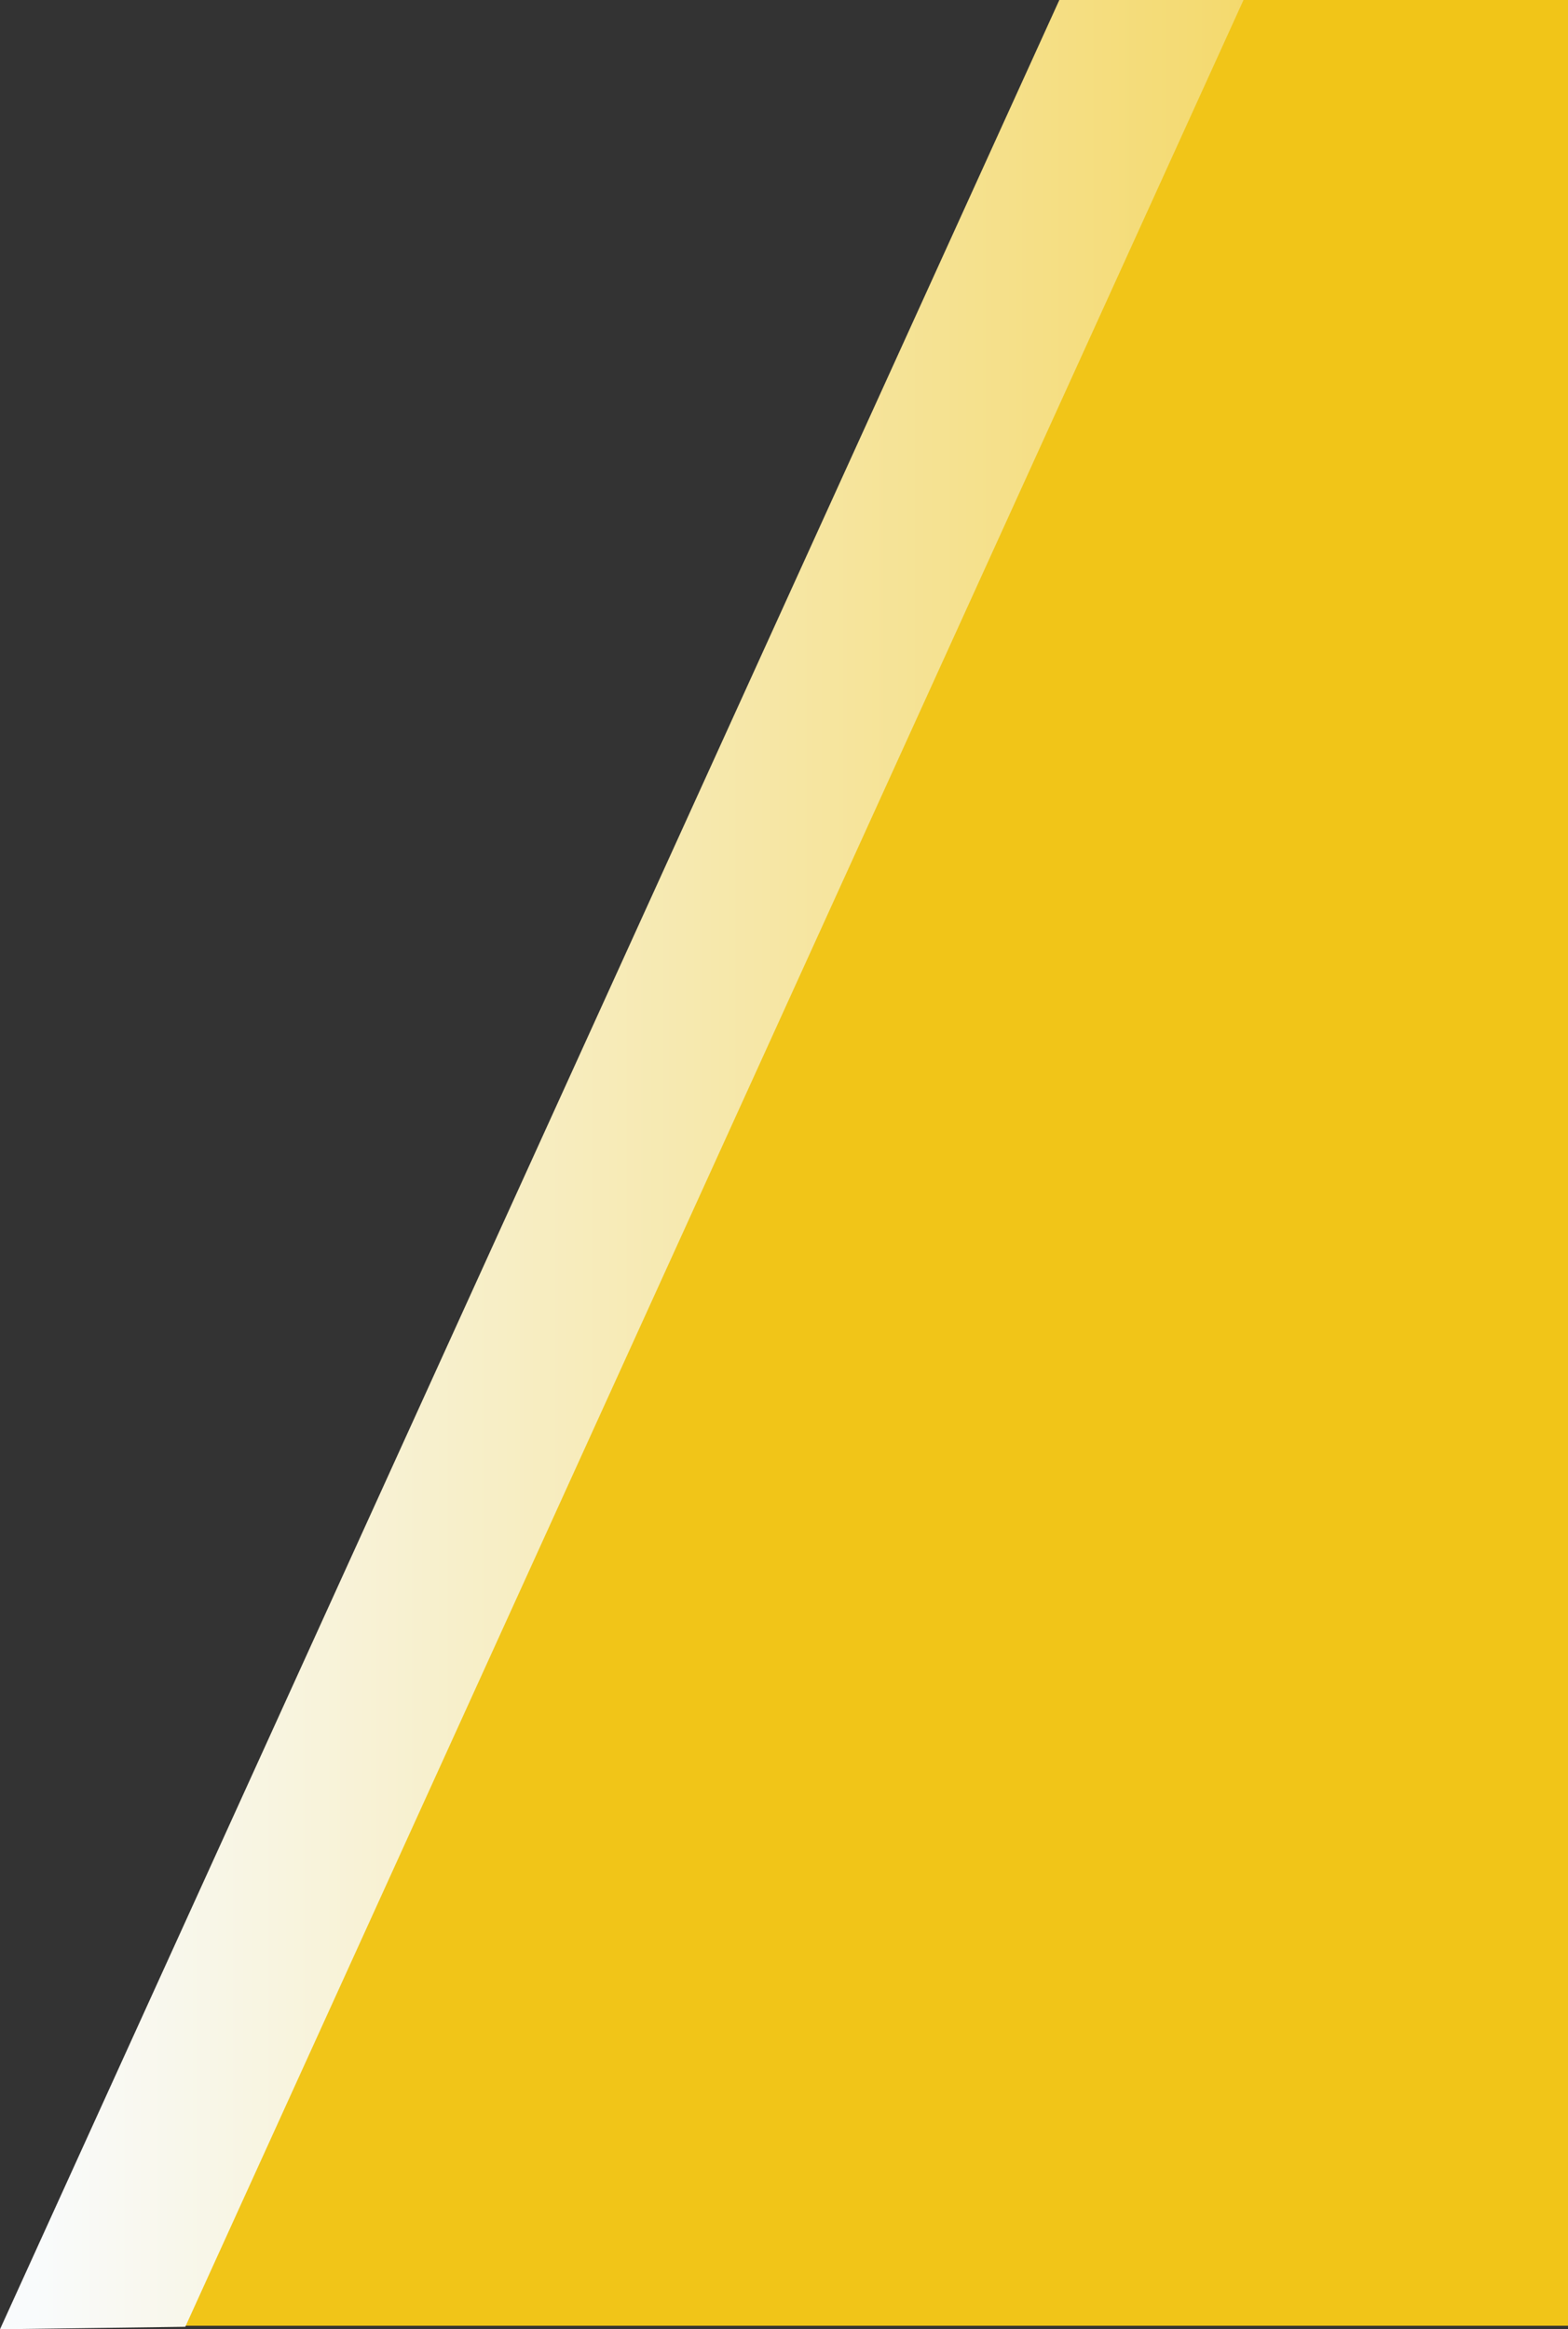 <svg xmlns="http://www.w3.org/2000/svg" xmlns:xlink="http://www.w3.org/1999/xlink" width="581" height="863" viewBox="0 0 581 863">
  <rect x="0" y="0" width="581" height="863" fill="#333333" stroke="none"/>
  <defs>
    <linearGradient id="linear-gradient" x1="0.029" y1="0.5" x2="1.585" y2="0.5" gradientUnits="objectBoundingBox">
      <stop offset="0" stop-color="#f9fbfc"/>
      <stop offset="1" stop-color="#f1c518"/>
    </linearGradient>
  </defs>
  <g id="Layer_7" data-name="Layer 7" transform="translate(0 0)">
    <g id="Group_219322" data-name="Group 219322" transform="translate(0 0)">
      <path id="Subtraction_1" data-name="Subtraction 1" d="M540.484,861.7H0L354.672,0H540.484V861.7Z" transform="translate(40.516)" fill="#f1c518"/>
      <path id="Path_275124" data-name="Path 275124" d="M719,0,326.478,863l68.659-.924L787.237,0Z" transform="translate(-326.478 0)" fill="url(#linear-gradient)"/>
    </g>
  </g>
</svg>
